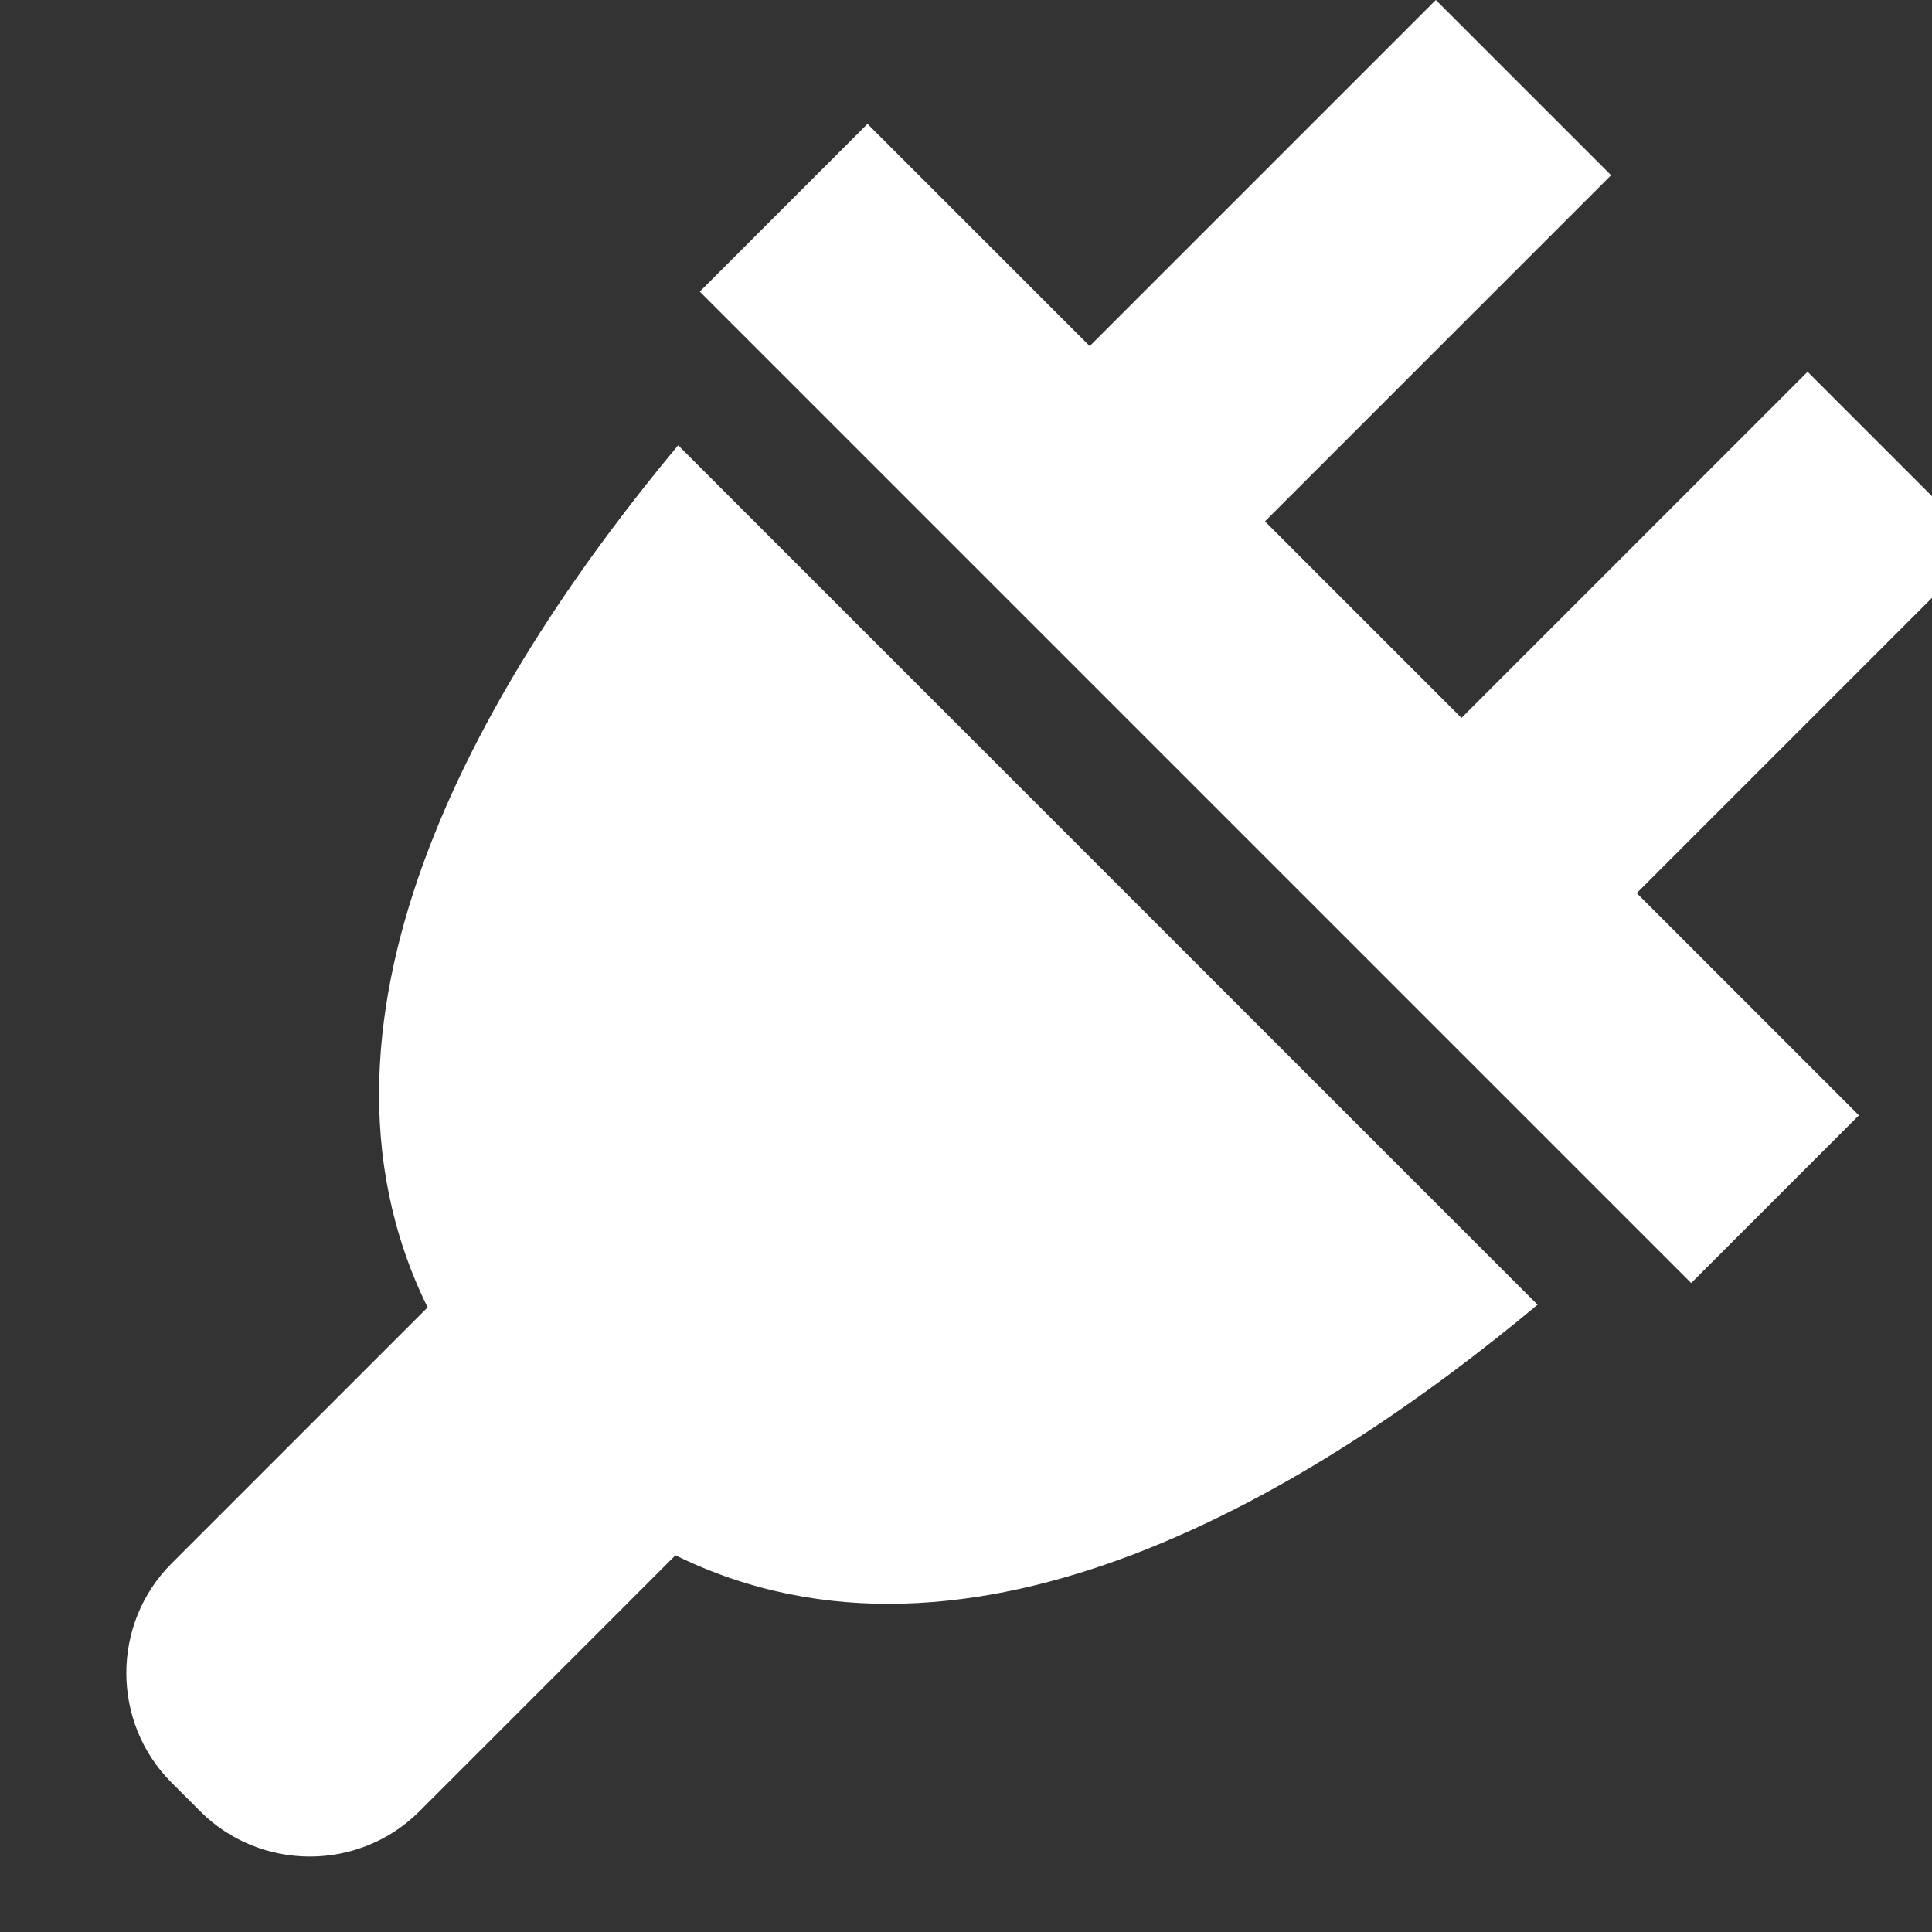<?xml version="1.0" encoding="utf-8"?>
<!-- Generator: Adobe Illustrator 16.0.4, SVG Export Plug-In . SVG Version: 6.00 Build 0)  -->
<!DOCTYPE svg PUBLIC "-//W3C//DTD SVG 1.1//EN" "http://www.w3.org/Graphics/SVG/1.1/DTD/svg11.dtd">
<svg  class="control-icon" version="1.1" id="Layer_1" xmlns="http://www.w3.org/2000/svg" xmlns:xlink="http://www.w3.org/1999/xlink" x="0px" y="0px"
	 width="20px" height="20px" viewBox="0 0 76 76" enable-background="new 0 0 96 96" xml:space="preserve">
<rect x="0" y="0" width="76" height="76" fill="#333333" stroke="none"/>
<g id="Shape_19_2_">
	<g>
<path fill="#fff" d="M78 21.519l-6.894-6.894-13.615 13.616-7.731-7.732 13.616-13.616-6.894-6.894-13.616 13.616-8.741-8.741-6.598 6.598 39 39 6.598-6.598-8.741-8.741 13.616-13.616z"></path>
<path fill="#fff" d="M60.484 51.324l-33.807-33.807c-7.299 8.752-15.579 22.277-9.856 33.913l-10.074 10.074c-2.37 2.37-2.37 6.248 0 8.618l1.132 1.132c2.37 2.37 6.248 2.37 8.618 0l10.073-10.073c11.636 5.723 25.161-2.557 33.914-9.856z"></path>
	</g>
</g>
</svg>
